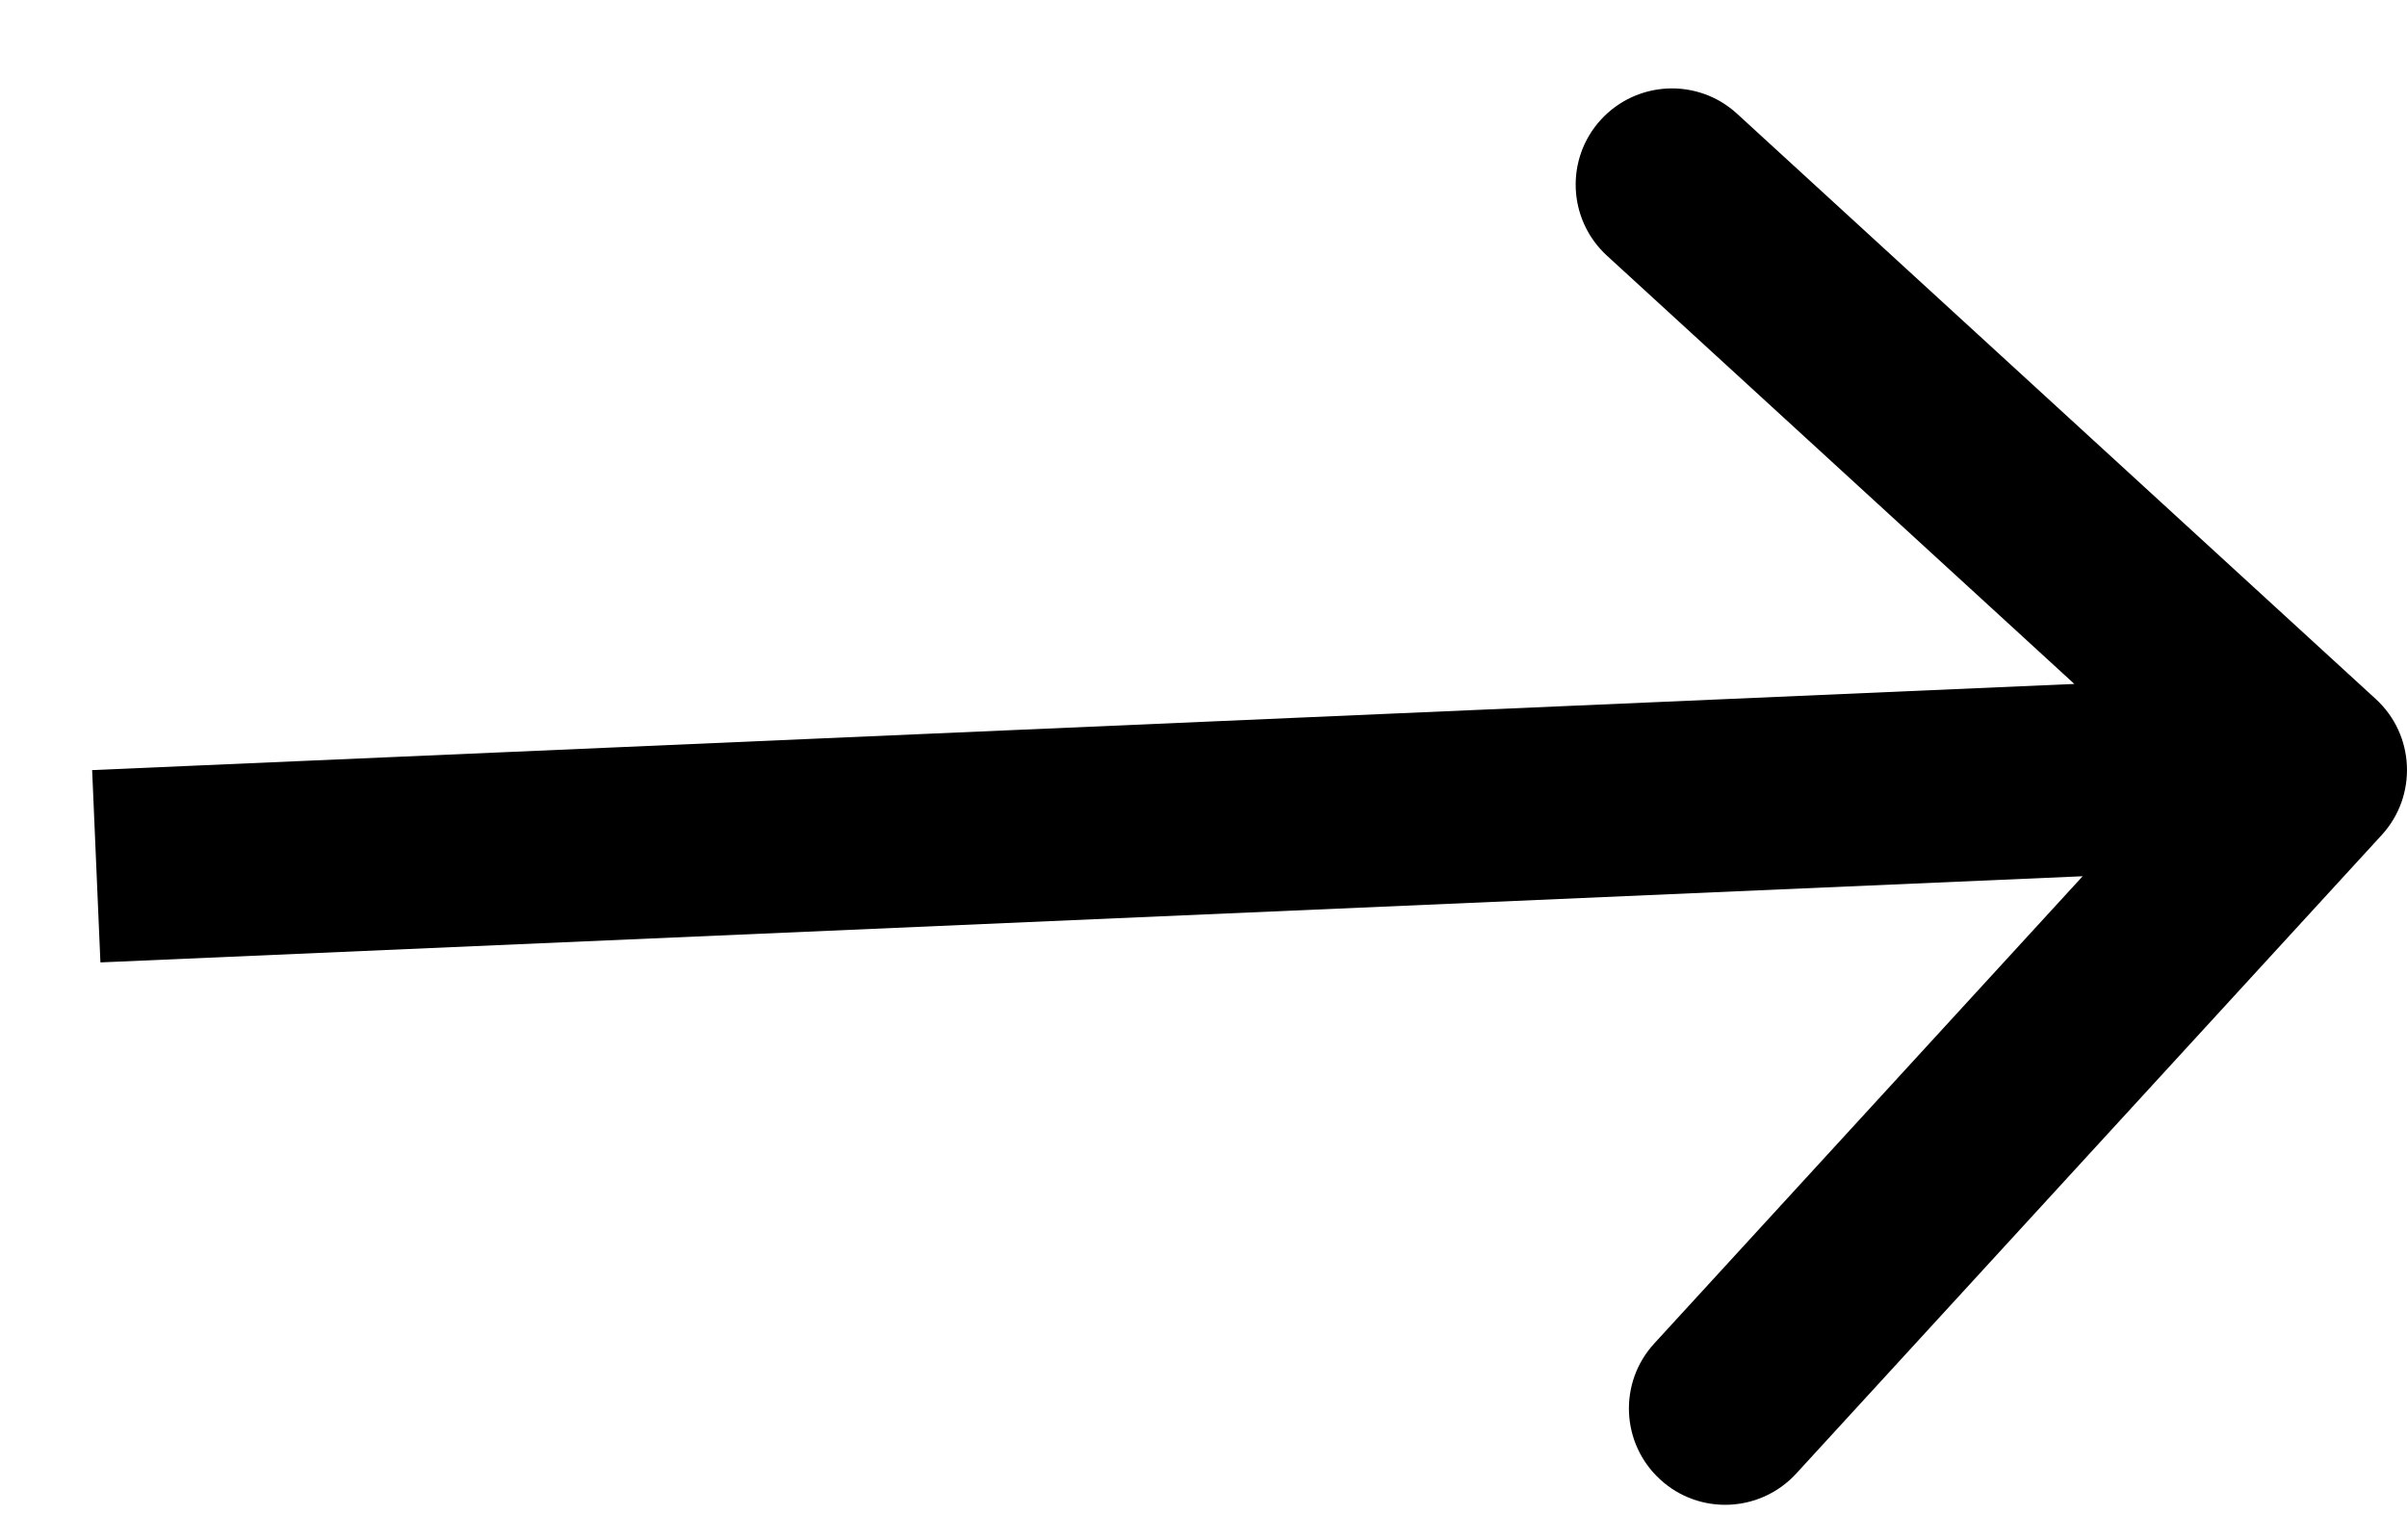<svg width="25" height="16" viewBox="0 0 25 16" fill="none" xmlns="http://www.w3.org/2000/svg">
<path d="M24.737 8.676C25.11 8.269 25.083 7.636 24.676 7.263L18.041 1.181C17.634 0.808 17.002 0.836 16.628 1.243C16.255 1.65 16.283 2.282 16.69 2.656L22.587 8.061L17.181 13.959C16.808 14.366 16.836 14.998 17.243 15.371C17.65 15.745 18.282 15.717 18.656 15.31L24.737 8.676ZM1.043 9.999L24.043 8.999L23.957 7.001L0.957 8.001L1.043 9.999Z" fill="black"/>
</svg>
